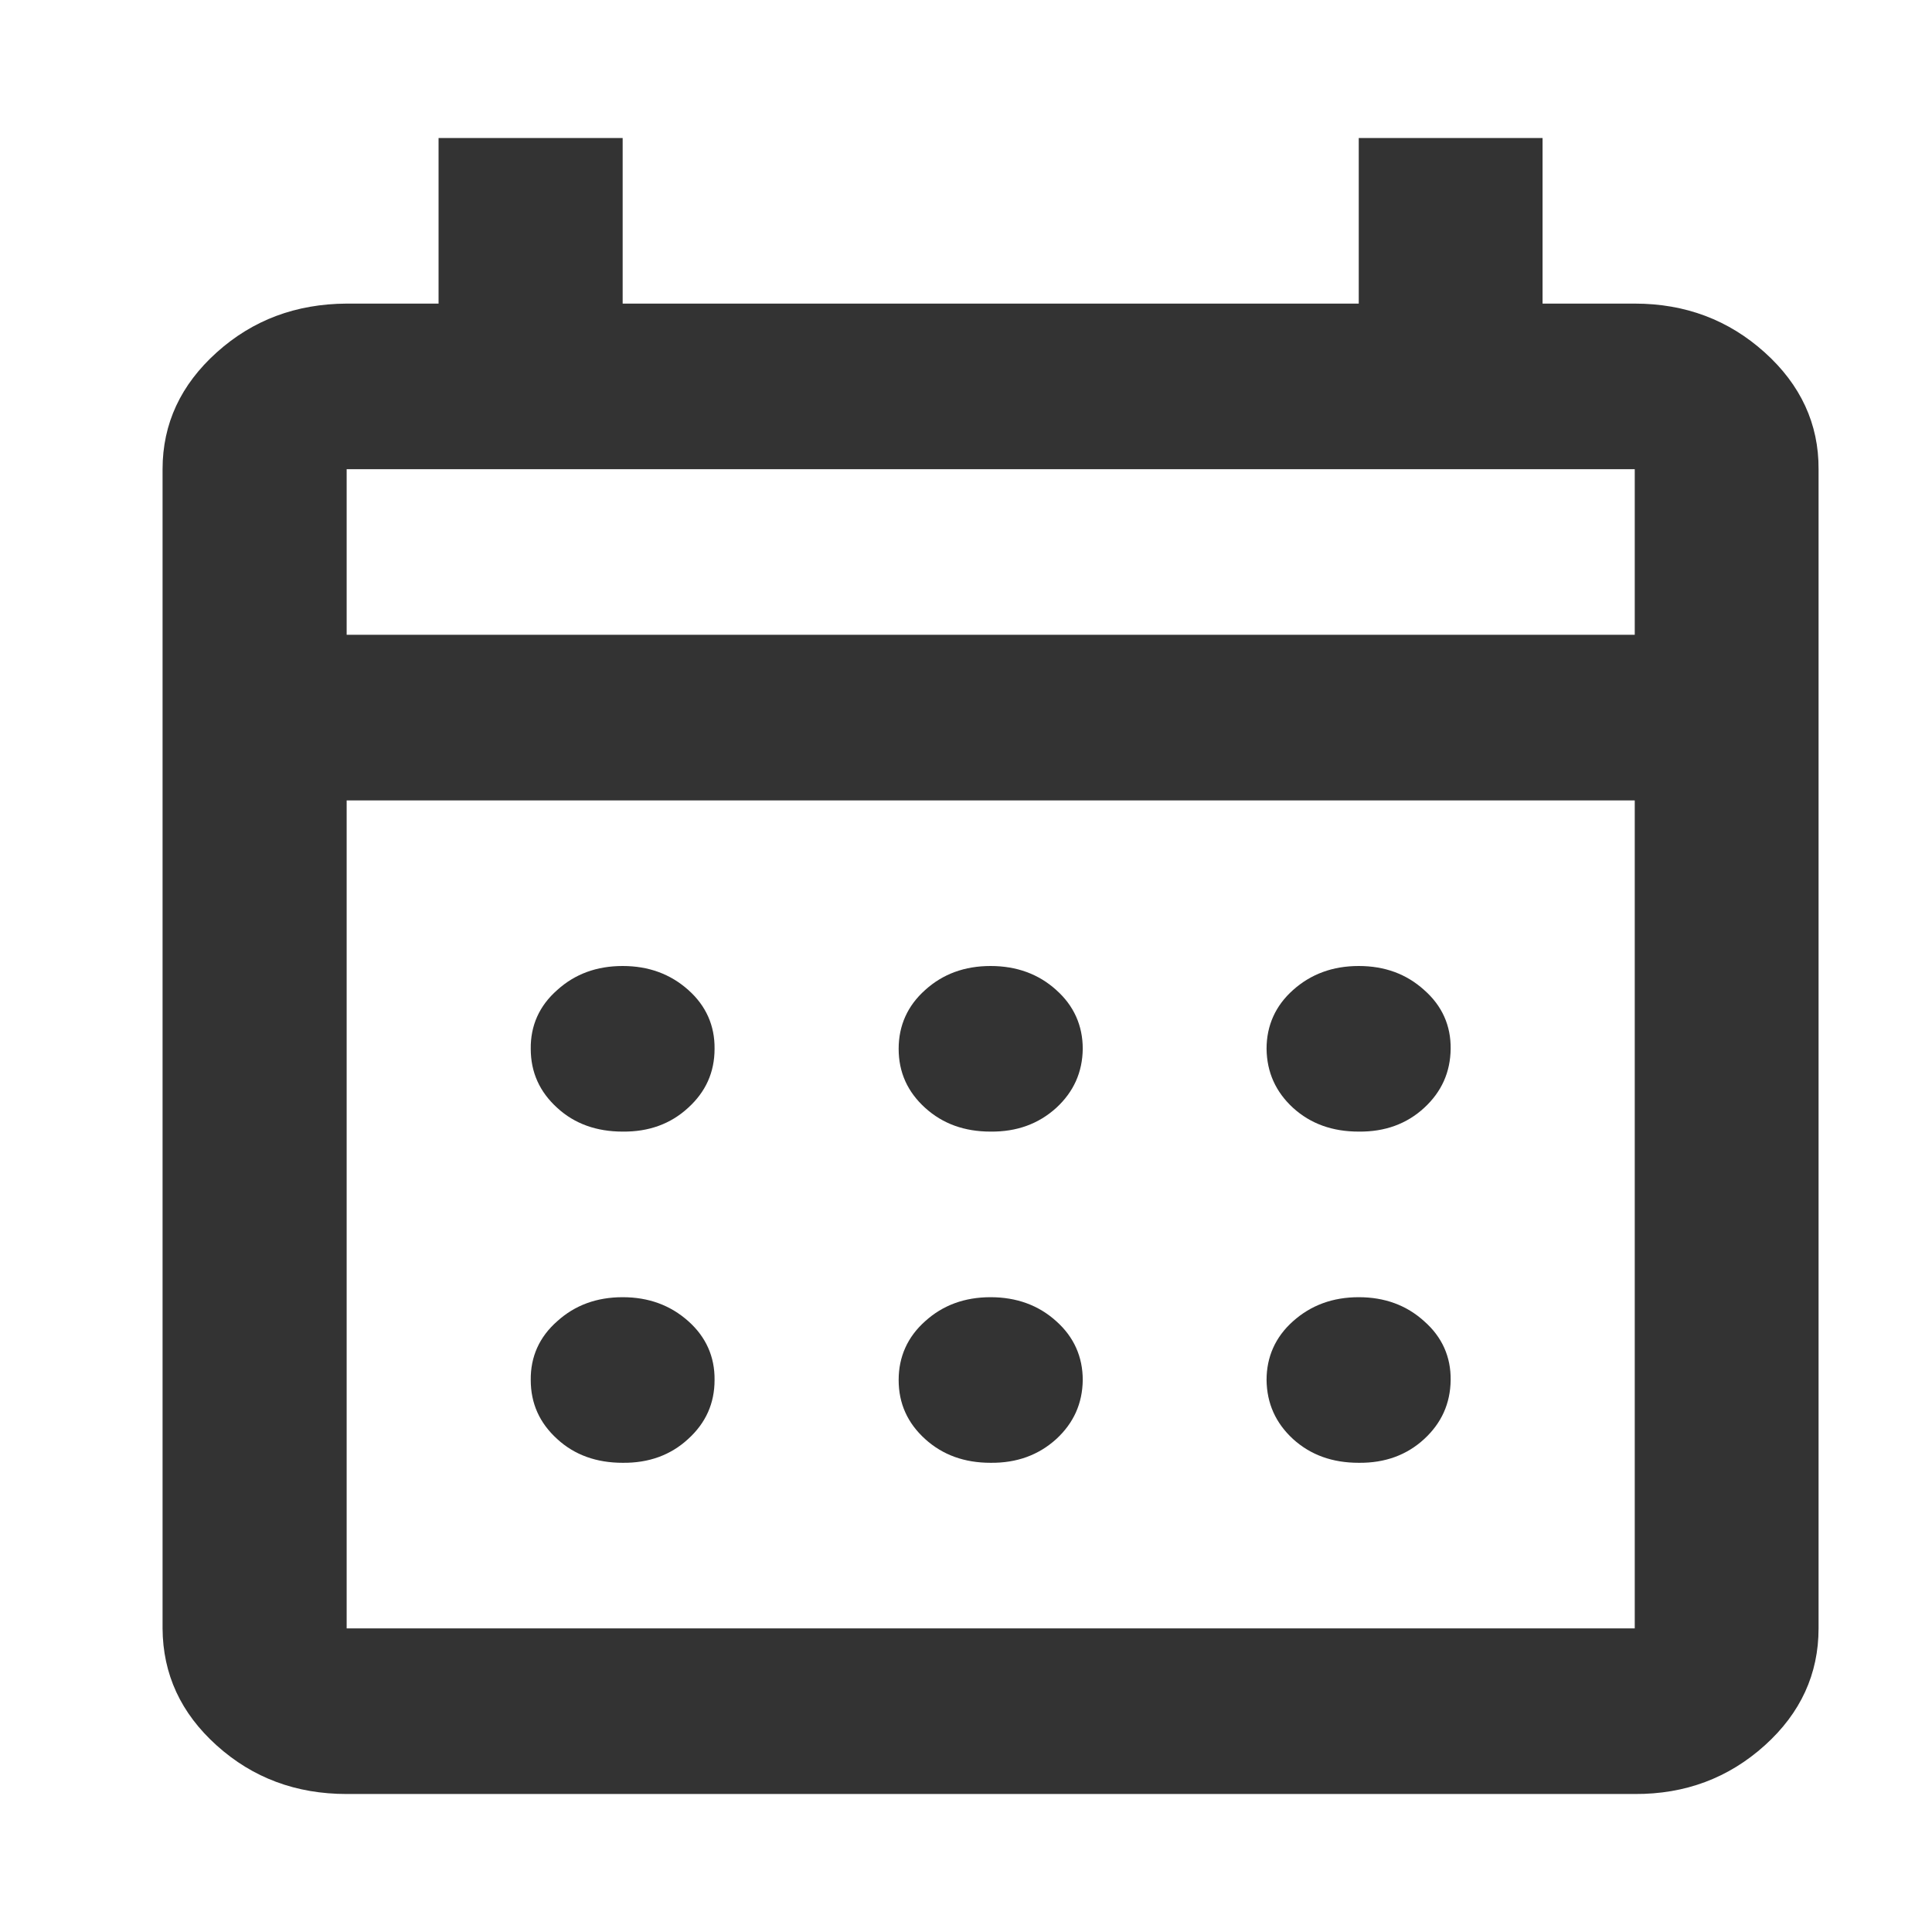 <svg width="7" height="7" viewBox="0 0 7 7" fill="none" xmlns="http://www.w3.org/2000/svg">
<path d="M1.256 6.5C1.073 6.5 0.916 6.442 0.785 6.324C0.655 6.207 0.59 6.066 0.589 5.9V1.7C0.589 1.535 0.655 1.394 0.785 1.277C0.916 1.159 1.073 1.101 1.256 1.1H1.589V0.5H2.256V1.1H4.923V0.5H5.589V1.1H5.923C6.106 1.1 6.263 1.159 6.394 1.277C6.524 1.394 6.59 1.536 6.589 1.7V5.9C6.589 6.065 6.524 6.207 6.394 6.324C6.263 6.442 6.106 6.501 5.923 6.5H1.256ZM1.256 5.9H5.923V2.9H1.256V5.9ZM1.256 2.3H5.923V1.7H1.256V2.3ZM3.589 4.1C3.495 4.1 3.416 4.072 3.352 4.014C3.288 3.956 3.256 3.885 3.256 3.8C3.256 3.716 3.288 3.644 3.352 3.587C3.416 3.529 3.495 3.5 3.589 3.5C3.683 3.5 3.763 3.529 3.827 3.587C3.891 3.644 3.923 3.716 3.923 3.8C3.922 3.885 3.89 3.956 3.827 4.014C3.763 4.072 3.684 4.101 3.589 4.1ZM2.256 4.1C2.162 4.1 2.082 4.072 2.019 4.014C1.955 3.956 1.923 3.885 1.923 3.8C1.922 3.716 1.954 3.644 2.019 3.587C2.083 3.529 2.162 3.5 2.256 3.5C2.35 3.5 2.429 3.529 2.494 3.587C2.558 3.644 2.59 3.716 2.589 3.8C2.589 3.885 2.557 3.956 2.493 4.014C2.43 4.072 2.351 4.101 2.256 4.1ZM4.923 4.1C4.828 4.1 4.749 4.072 4.685 4.014C4.622 3.956 4.59 3.885 4.589 3.8C4.589 3.716 4.621 3.644 4.685 3.587C4.75 3.529 4.829 3.5 4.923 3.5C5.017 3.5 5.096 3.529 5.16 3.587C5.225 3.644 5.257 3.716 5.256 3.8C5.255 3.885 5.223 3.956 5.16 4.014C5.097 4.072 5.018 4.101 4.923 4.1ZM3.589 5.3C3.495 5.3 3.416 5.272 3.352 5.214C3.288 5.156 3.256 5.085 3.256 5C3.256 4.916 3.288 4.844 3.352 4.787C3.416 4.729 3.495 4.7 3.589 4.7C3.683 4.7 3.763 4.729 3.827 4.787C3.891 4.844 3.923 4.916 3.923 5C3.922 5.085 3.89 5.156 3.827 5.214C3.763 5.272 3.684 5.301 3.589 5.3ZM2.256 5.3C2.162 5.3 2.082 5.272 2.019 5.214C1.955 5.156 1.923 5.085 1.923 5C1.922 4.916 1.954 4.844 2.019 4.787C2.083 4.729 2.162 4.7 2.256 4.7C2.35 4.7 2.429 4.729 2.494 4.787C2.558 4.844 2.59 4.916 2.589 5C2.589 5.085 2.557 5.156 2.493 5.214C2.43 5.272 2.351 5.301 2.256 5.3ZM4.923 5.3C4.828 5.3 4.749 5.272 4.685 5.214C4.622 5.156 4.59 5.085 4.589 5C4.589 4.916 4.621 4.844 4.685 4.787C4.75 4.729 4.829 4.7 4.923 4.7C5.017 4.7 5.096 4.729 5.16 4.787C5.225 4.844 5.257 4.916 5.256 5C5.255 5.085 5.223 5.156 5.16 5.214C5.097 5.272 5.018 5.301 4.923 5.3Z" fill="#333333"/>
</svg>
